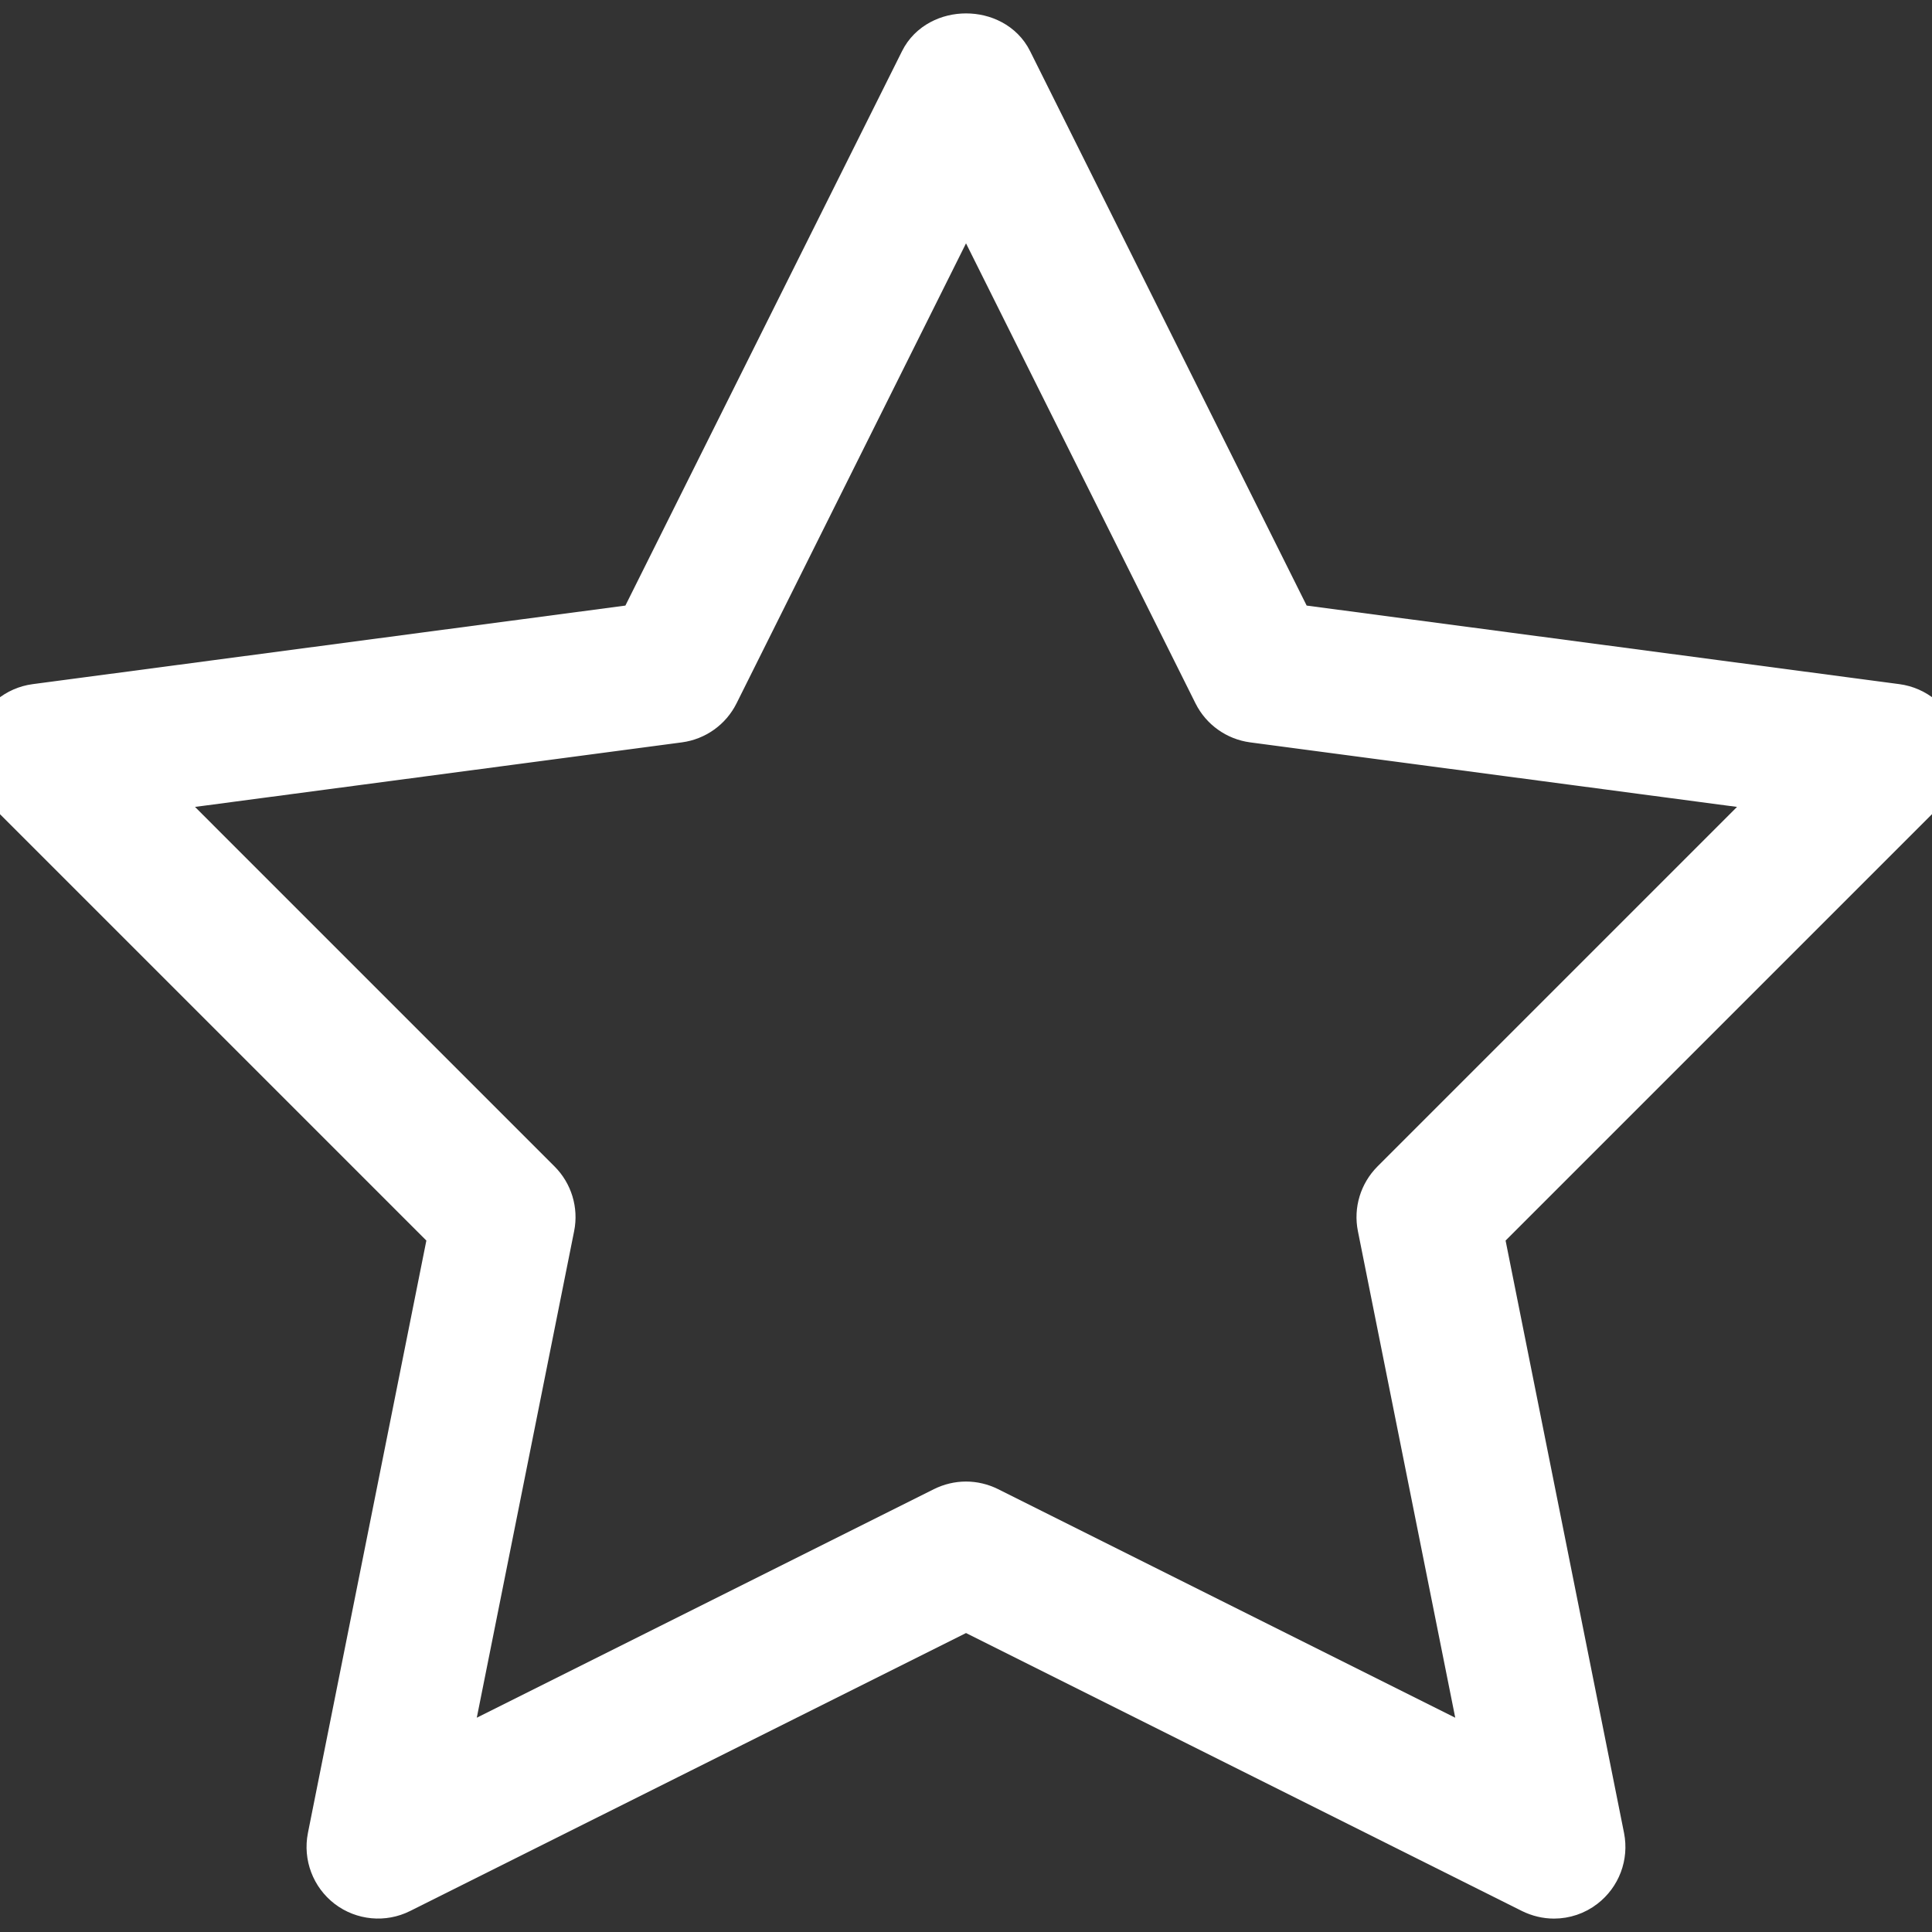 <!DOCTYPE svg PUBLIC "-//W3C//DTD SVG 1.1//EN" "http://www.w3.org/Graphics/SVG/1.1/DTD/svg11.dtd">

<!-- Uploaded to: SVG Repo, www.svgrepo.com, Transformed by: SVG Repo Mixer Tools -->
<svg fill="#ffffff" height="800px" width="800px" version="1.1" id="Layer_1" xmlns="http://www.w3.org/2000/svg" xmlns:xlink="http://www.w3.org/1999/xlink" viewBox="0 0 490.679 490.679" xml:space="preserve" stroke="#ffffff" stroke-width="15">

<rect x="0" y="0" width="490.679" height="490.679" fill="#333333" stroke="none"/>

<g id="SVGRepo_bgCarrier" stroke-width="0"/>

<g id="SVGRepo_tracerCarrier" stroke-linecap="round" stroke-linejoin="round"/>

<g id="SVGRepo_iconCarrier"> <g> <g> <path d="M490.123,188.339c-1.301-3.84-4.693-6.613-8.704-7.147l-154.496-20.48L254.902,16.329c-3.584-7.232-15.509-7.232-19.093,0 l-72.043,144.384L9.27,181.193c-4.011,0.533-7.36,3.307-8.704,7.147c-1.301,3.84-0.32,8.085,2.56,10.965l113.301,113.301 L85.558,466.995c-0.789,4.011,0.768,8.107,3.989,10.581c3.243,2.475,7.637,2.88,11.243,1.067l144.555-72.277l144.555,72.277 c1.536,0.747,3.157,1.131,4.779,1.131c2.283,0,4.587-0.747,6.443-2.197c3.243-2.496,4.779-6.571,3.989-10.581L374.24,312.606 l113.301-113.301C490.443,196.425,491.403,192.179,490.123,188.339z M355.147,301.555c-2.517,2.539-3.627,6.144-2.923,9.643 l27.733,138.624l-129.835-64.917c-1.515-0.747-3.157-1.131-4.779-1.131s-3.264,0.384-4.779,1.131l-129.835,64.917l27.733-138.624 c0.704-3.499-0.405-7.125-2.923-9.643L33.483,199.497l138.709-18.389c3.52-0.469,6.571-2.645,8.149-5.803l65.003-130.304 l65.003,130.304c1.579,3.157,4.629,5.333,8.149,5.803l138.709,18.389L355.147,301.555z"/> </g> </g> </g>

</svg>